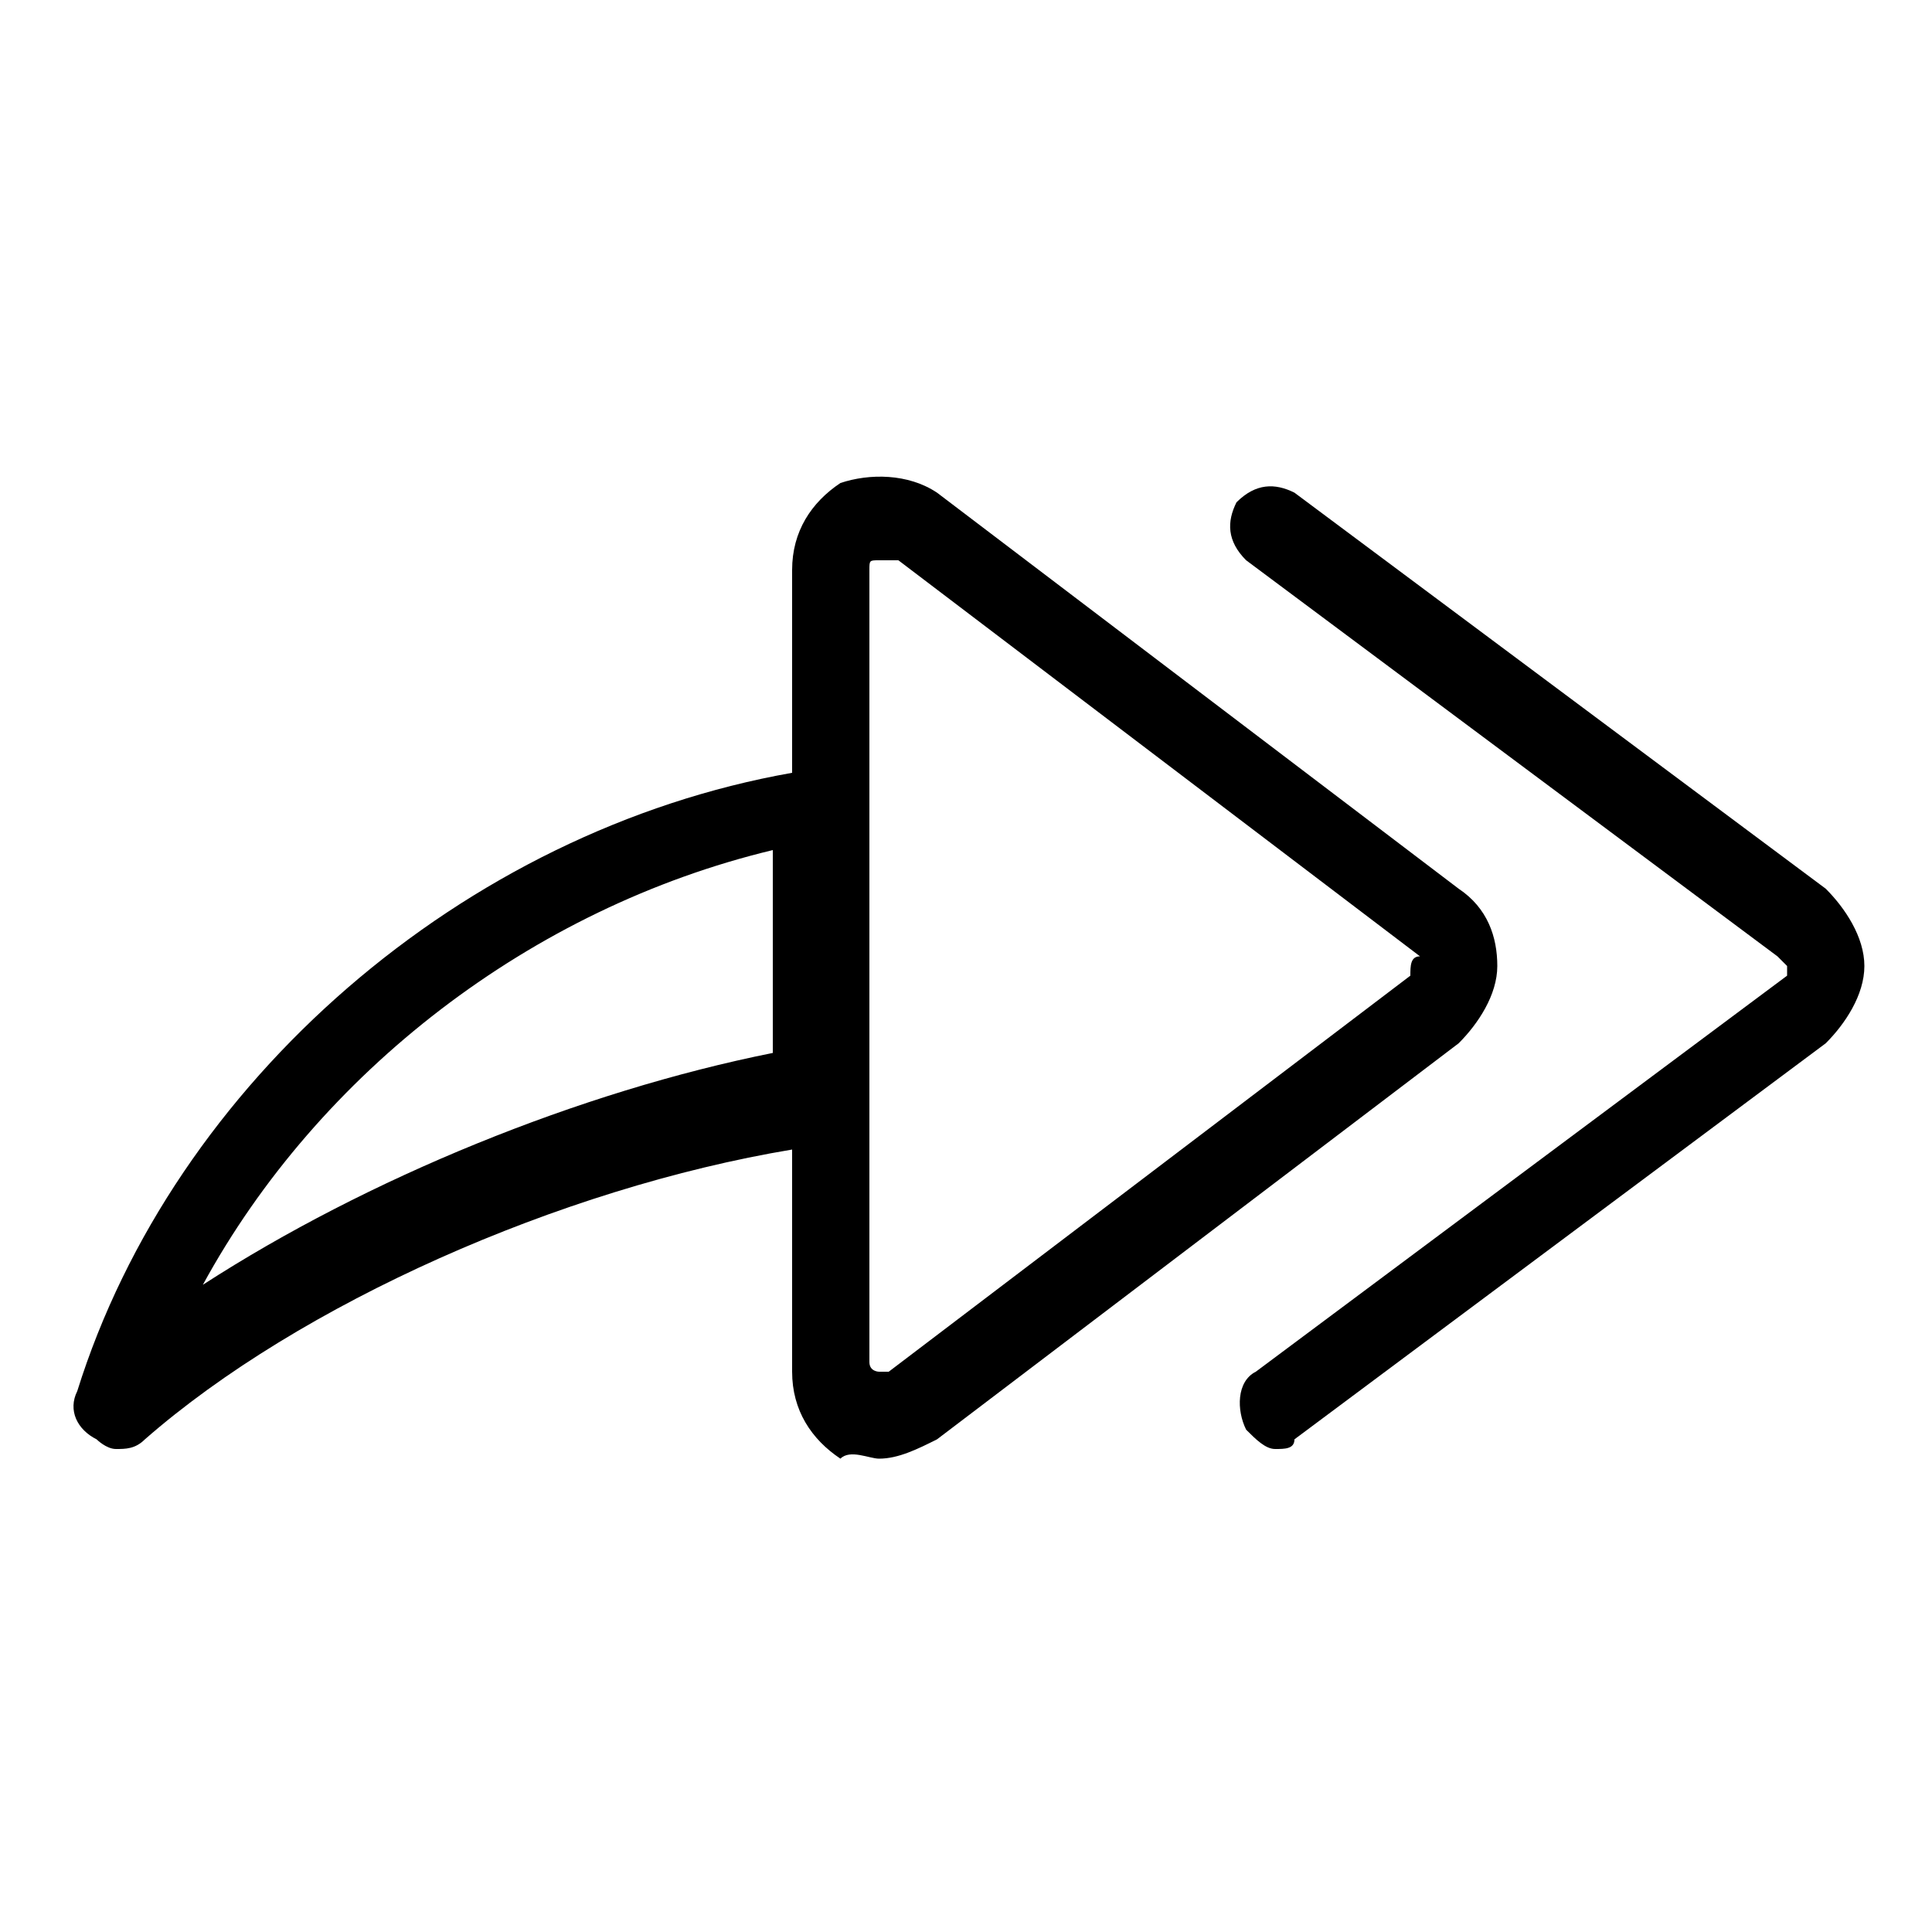 <?xml version="1.0" encoding="utf-8"?>
<!-- Generator: Adobe Illustrator 21.0.0, SVG Export Plug-In . SVG Version: 6.00 Build 0)  -->
<svg version="1.1" id="图层_1" xmlns="http://www.w3.org/2000/svg" xmlns:xlink="http://www.w3.org/1999/xlink" x="0px" y="0px"
	 viewBox="0 0 20 20" style="enable-background:new 0 0 20 20;" xml:space="preserve">
<g>
	<path d="M15.5,10c0-0.3-0.1-0.6-0.4-0.8L9.7,5.1C9.4,4.9,9,4.9,8.7,5C8.4,5.2,8.2,5.5,8.2,5.9V8c-3.4,0.6-6.4,3.2-7.4,6.4
		c-0.1,0.2,0,0.4,0.2,0.5C1,14.9,1.1,15,1.2,15c0.1,0,0.2,0,0.3-0.1c1.6-1.4,4.3-2.6,6.7-3v2.3c0,0.4,0.2,0.7,0.5,0.9
		C8.8,15,9,15.1,9.1,15.1c0.2,0,0.4-0.1,0.6-0.2l5.4-4.1C15.3,10.6,15.5,10.3,15.5,10z M2.1,13.3C3.3,11.1,5.5,9.4,8,8.8l0,2.1
		C6,11.3,3.8,12.2,2.1,13.3z M14.6,10.1l-5.4,4.1c0,0-0.1,0-0.1,0c0,0-0.1,0-0.1-0.1V5.9c0-0.1,0-0.1,0.1-0.1c0,0,0,0,0.1,0
		c0,0,0,0,0.1,0l5.4,4.1C14.6,9.9,14.6,10,14.6,10.1C14.6,10,14.6,10.1,14.6,10.1z"/>
	<path d="M18.9,9.2l-5.5-4.1c-0.2-0.1-0.4-0.1-0.6,0.1c-0.1,0.2-0.1,0.4,0.1,0.6l5.5,4.1c0,0,0.1,0.1,0.1,0.1s0,0.1,0,0.1l-5.5,4.1
		c-0.2,0.1-0.2,0.4-0.1,0.6c0.1,0.1,0.2,0.2,0.3,0.2c0.1,0,0.2,0,0.2-0.1l5.5-4.1c0.2-0.2,0.4-0.5,0.4-0.8S19.1,9.4,18.9,9.2z"/>
</g>
</svg>
